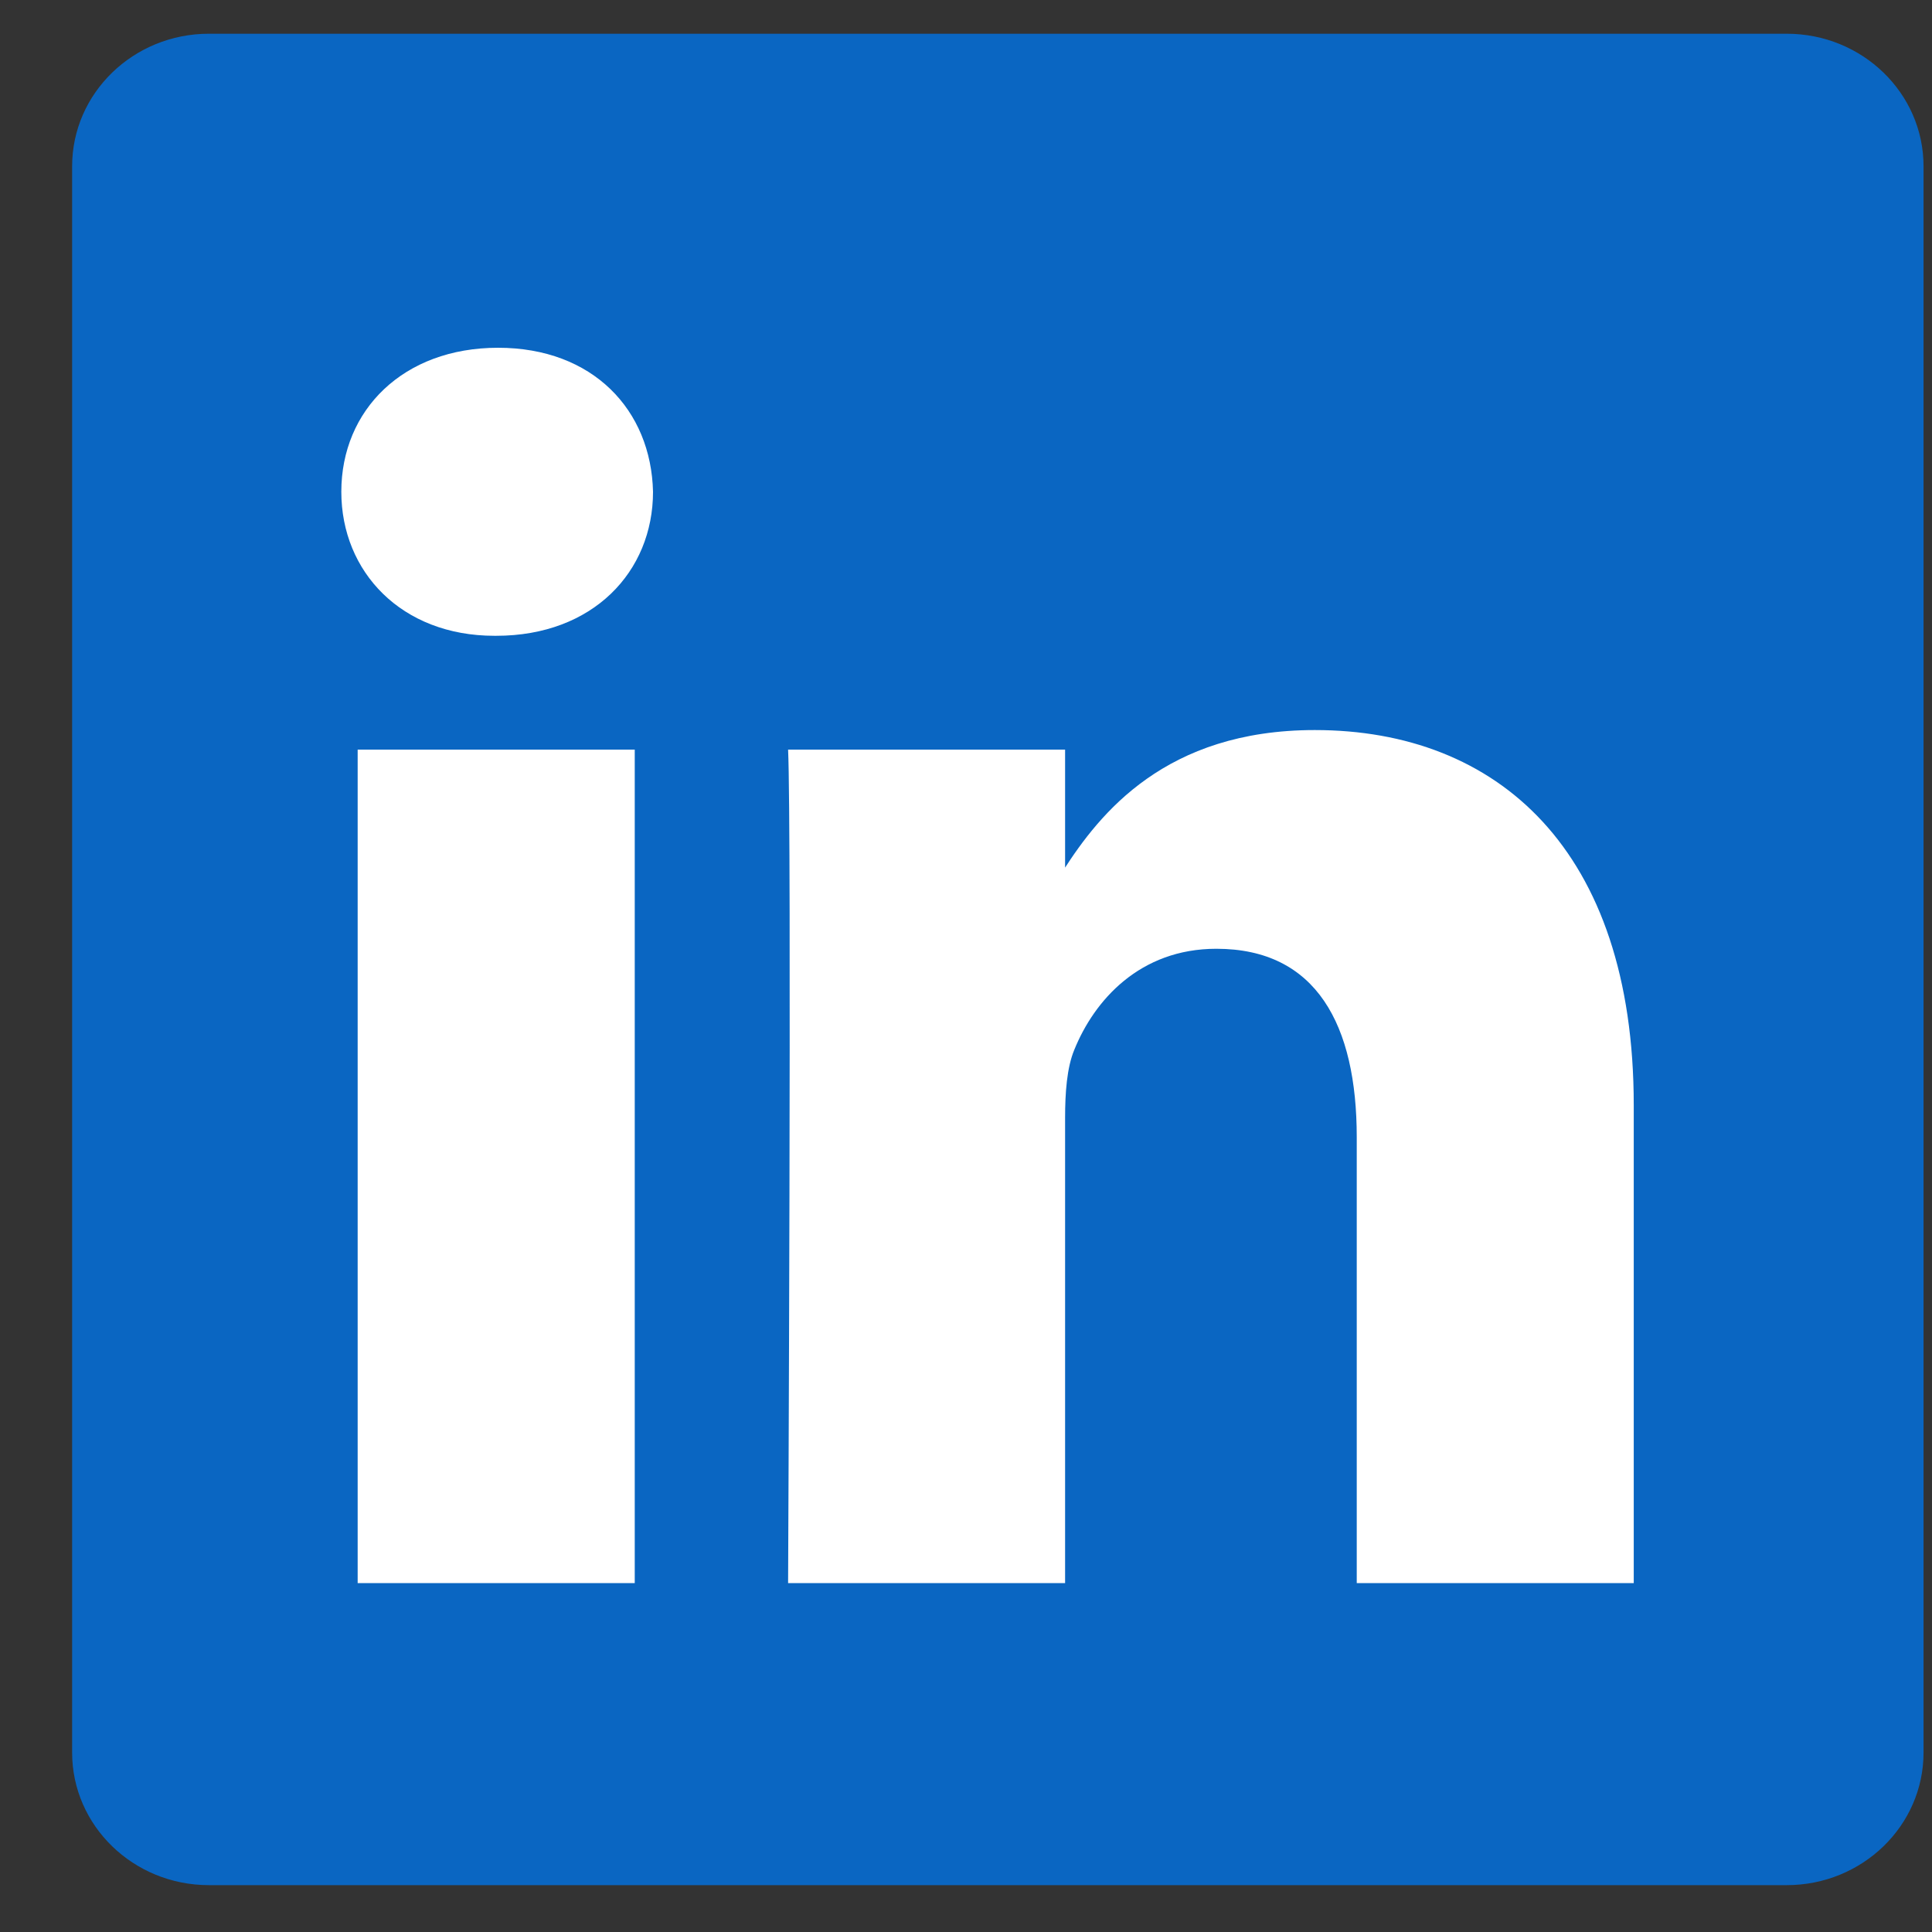 <svg width="24" height="24" viewBox="0 0 24 24" fill="none" xmlns="http://www.w3.org/2000/svg">
<rect x="0" y="0" width="24" height="24" fill="#333333" stroke="none"/>
<path d="M0.896 2.066C0.896 1.157 1.657 0.419 2.595 0.419H22.195C23.134 0.419 23.895 1.157 23.895 2.066V21.771C23.895 22.68 23.134 23.418 22.195 23.418H2.595C1.657 23.418 0.896 22.68 0.896 21.771V2.066V2.066Z" fill="#0A66C2"/>
<path d="M7.885 19.666V9.312H4.443V19.666H7.885H7.885ZM6.165 7.898C7.365 7.898 8.112 7.103 8.112 6.109C8.089 5.093 7.365 4.32 6.187 4.32C5.01 4.32 4.24 5.093 4.24 6.109C4.24 7.103 4.987 7.898 6.142 7.898H6.164L6.165 7.898ZM9.79 19.666H13.231V13.884C13.231 13.575 13.253 13.265 13.344 13.044C13.593 12.426 14.159 11.786 15.11 11.786C16.355 11.786 16.854 12.735 16.854 14.127V19.666H20.295V13.729C20.295 10.549 18.597 9.069 16.333 9.069C14.477 9.069 13.661 10.106 13.208 10.813H13.231V9.312H9.79C9.835 10.283 9.79 19.666 9.79 19.666L9.79 19.666Z" fill="white"/>
</svg>

